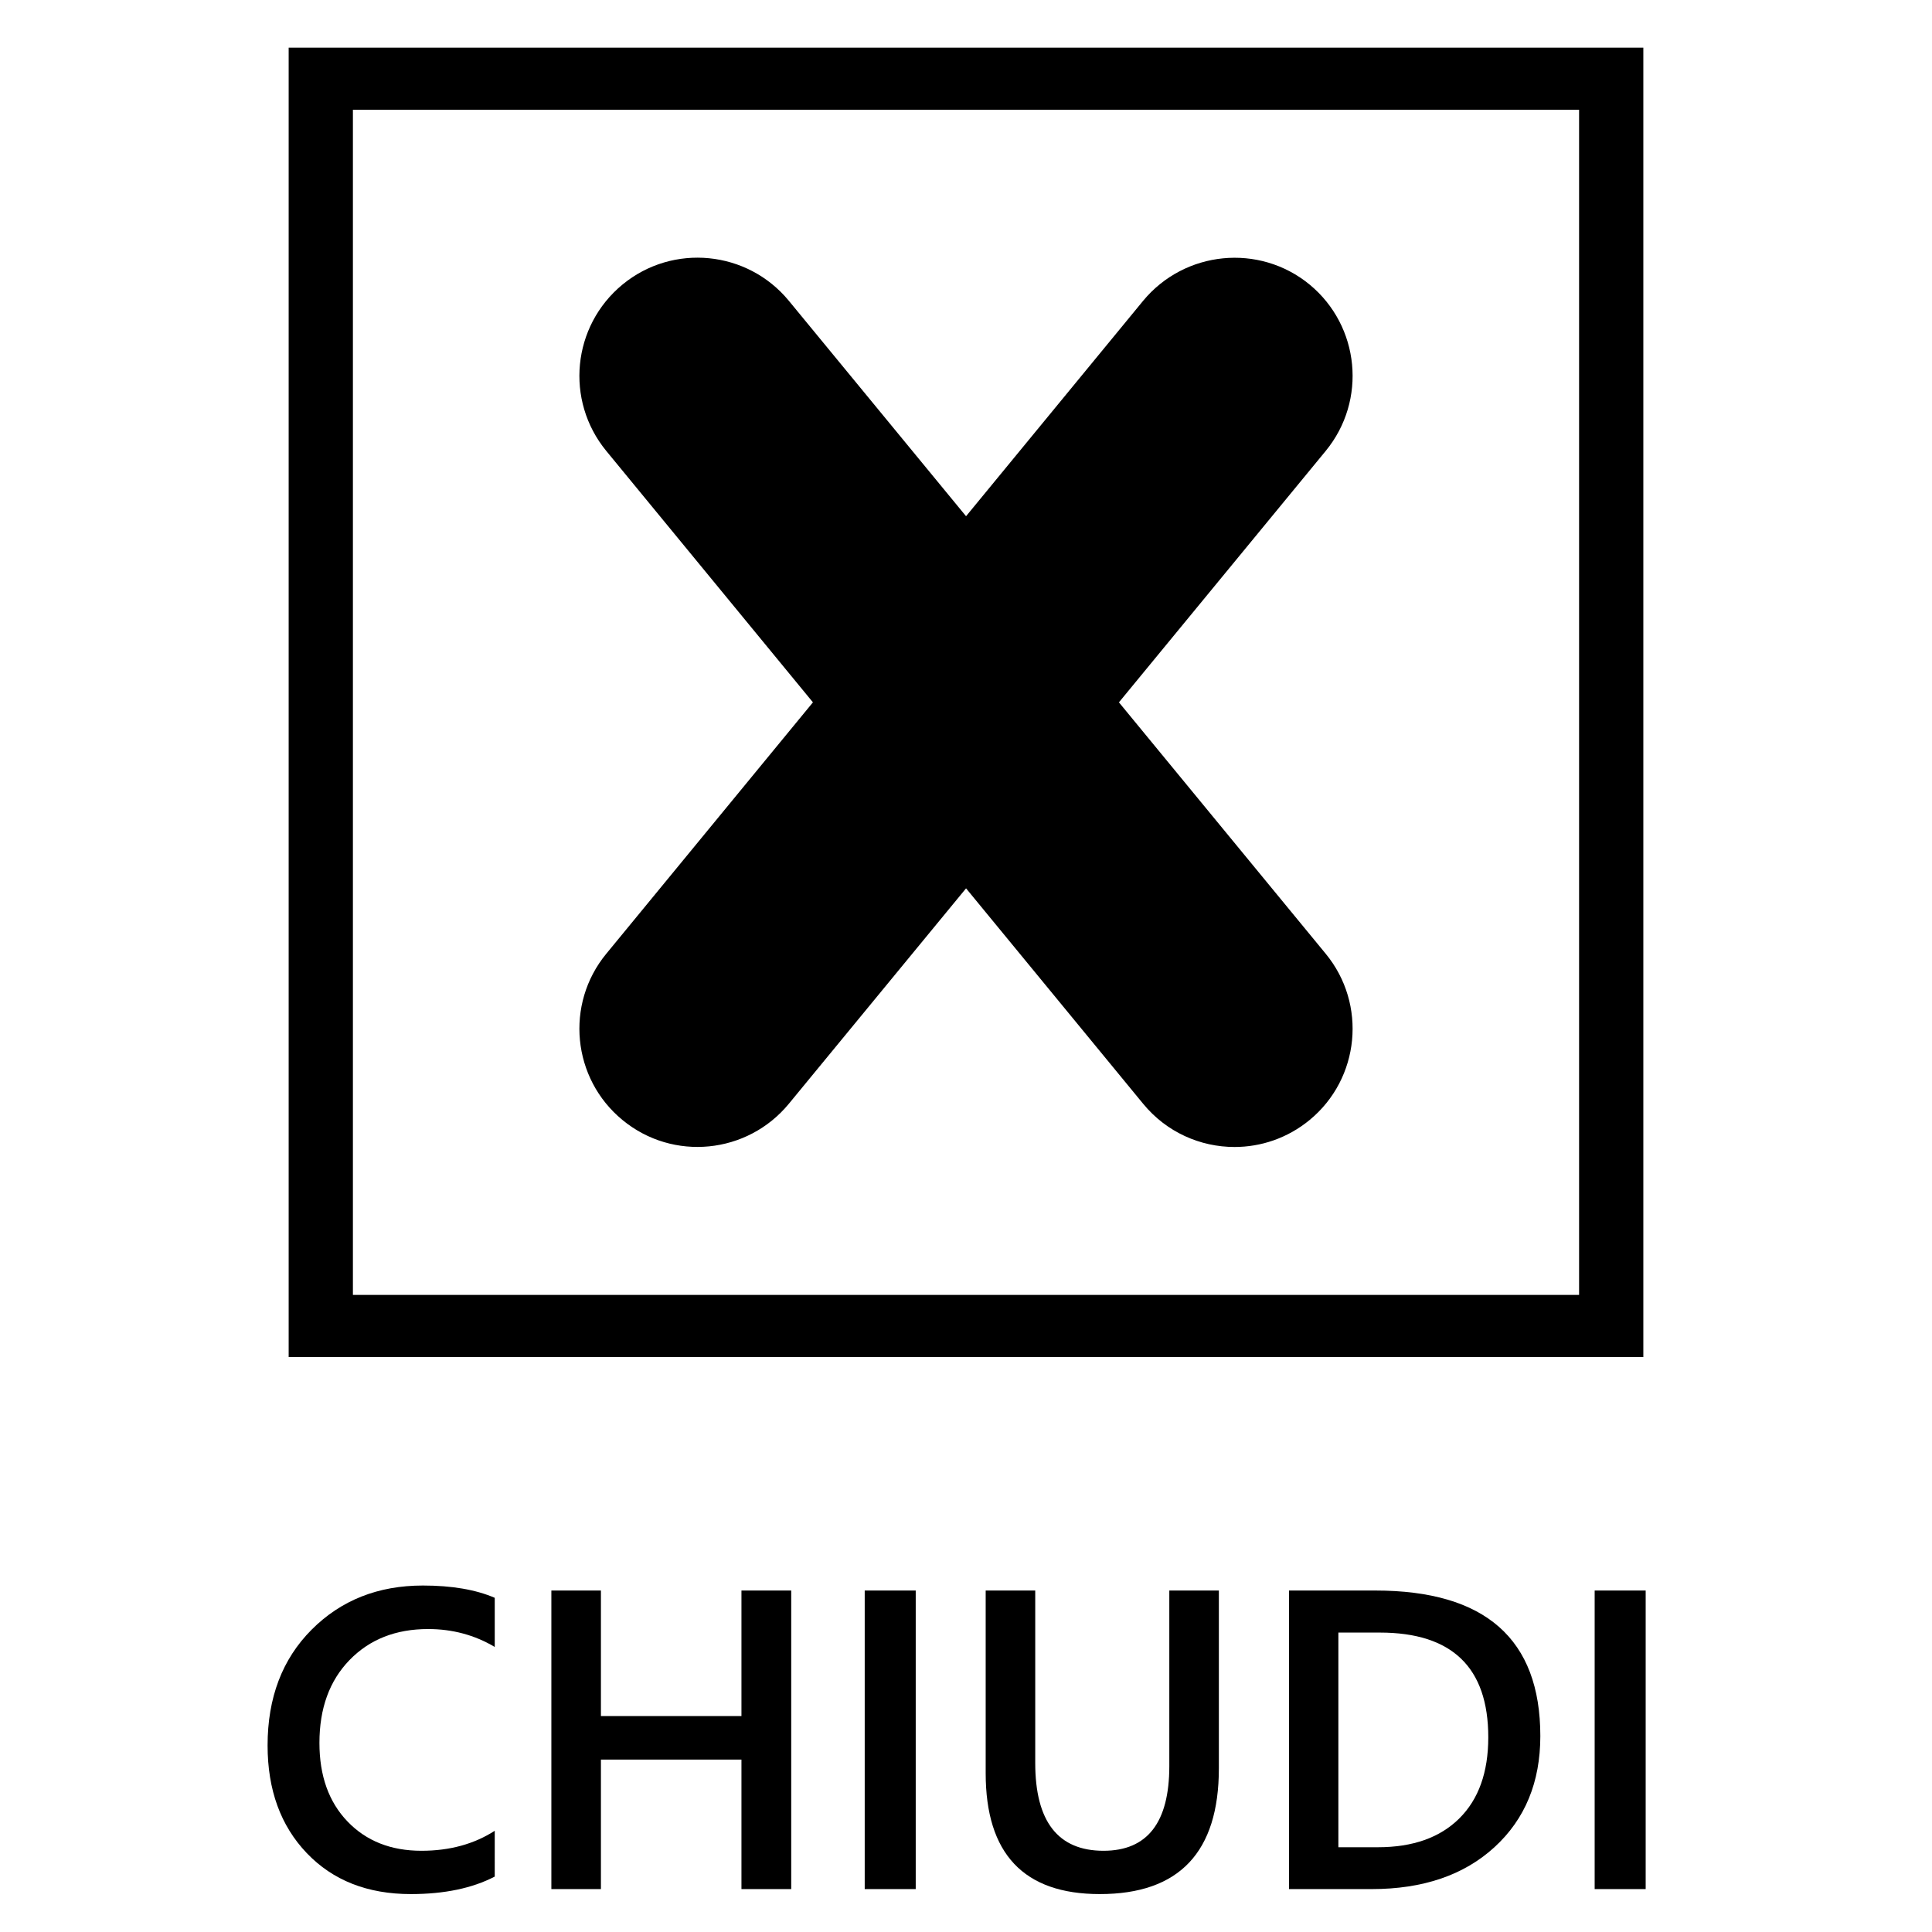 <?xml version="1.0" encoding="utf-8"?>
<!-- Generator: Adobe Illustrator 16.0.0, SVG Export Plug-In . SVG Version: 6.00 Build 0)  -->
<!DOCTYPE svg PUBLIC "-//W3C//DTD SVG 1.1//EN" "http://www.w3.org/Graphics/SVG/1.1/DTD/svg11.dtd">
<svg version="1.1" id="Layer_1" xmlns="http://www.w3.org/2000/svg" xmlns:xlink="http://www.w3.org/1999/xlink" x="0px" y="0px"
	 width="512px" height="512px" viewBox="0 0 512 512" enable-background="new 0 0 512 512" xml:space="preserve">
<path d="M296.53,186.128l54.797-66.625c10.979-13.369,9.061-33.093-4.278-44.103c-13.336-10.947-33.092-8.996-44.102,4.31
	l-46.933,57.093l-46.965-57.093c-10.978-13.337-30.733-15.288-44.07-4.31c-13.369,11.01-15.288,30.733-4.309,44.103l54.765,66.625
	l-54.765,66.626c-10.979,13.337-9.06,33.091,4.309,44.07c13.37,11.009,33.092,9.026,44.07-4.311l46.965-57.093l46.933,57.093
	c6.198,7.548,15.162,11.45,24.222,11.45c6.982,0,14.028-2.327,19.88-7.14c13.338-10.979,15.256-30.733,4.277-44.07L296.53,186.128z"
	/>
<path d="M435.5,359.627h-359v-347h359V359.627z M93.525,343.17h324.949V29.083H93.525V343.17z"/>
<g>
	<path d="M131.11,497.316c-5.959,3.09-13.372,4.635-22.236,4.635c-11.477,0-20.673-3.623-27.588-10.869
		c-6.916-7.247-10.373-16.755-10.373-28.526c0-12.653,3.89-22.879,11.67-30.678c7.779-7.798,17.609-11.697,29.491-11.697
		c7.65,0,13.996,1.085,19.036,3.255v13.021c-5.334-3.163-11.22-4.744-17.656-4.744c-8.571,0-15.514,2.74-20.829,8.221
		c-5.316,5.481-7.973,12.801-7.973,21.96c0,8.718,2.483,15.661,7.449,20.829s11.495,7.752,19.587,7.752
		c7.467,0,13.94-1.766,19.422-5.297V497.316z"/>
	<path d="M209.681,500.627h-13.187v-34.319H159.25v34.319h-13.132v-79.122h13.132v33.271h37.244v-33.271h13.187V500.627z"/>
	<path d="M242.676,500.627h-13.518v-79.122h13.518V500.627z"/>
	<path d="M323.012,468.625c0,22.218-10.521,33.326-31.561,33.326c-20.158,0-30.236-10.686-30.236-32.057v-48.39h13.132v45.686
		c0,15.523,6.032,23.284,18.097,23.284c11.623,0,17.436-7.485,17.436-22.457v-46.513h13.133V468.625z"/>
	<path d="M341.605,500.627v-79.122h22.844c29.17,0,43.754,12.856,43.754,38.567c0,12.213-4.047,22.025-12.139,29.437
		c-8.092,7.413-18.943,11.118-32.553,11.118H341.605z M354.684,432.65v56.887h10.482c9.232,0,16.416-2.539,21.547-7.615
		s7.697-12.248,7.697-21.518c0-18.503-9.582-27.754-28.748-27.754H354.684z"/>
	<path d="M436.121,500.627h-13.518v-79.122h13.518V500.627z"/>
</g>
</svg>
